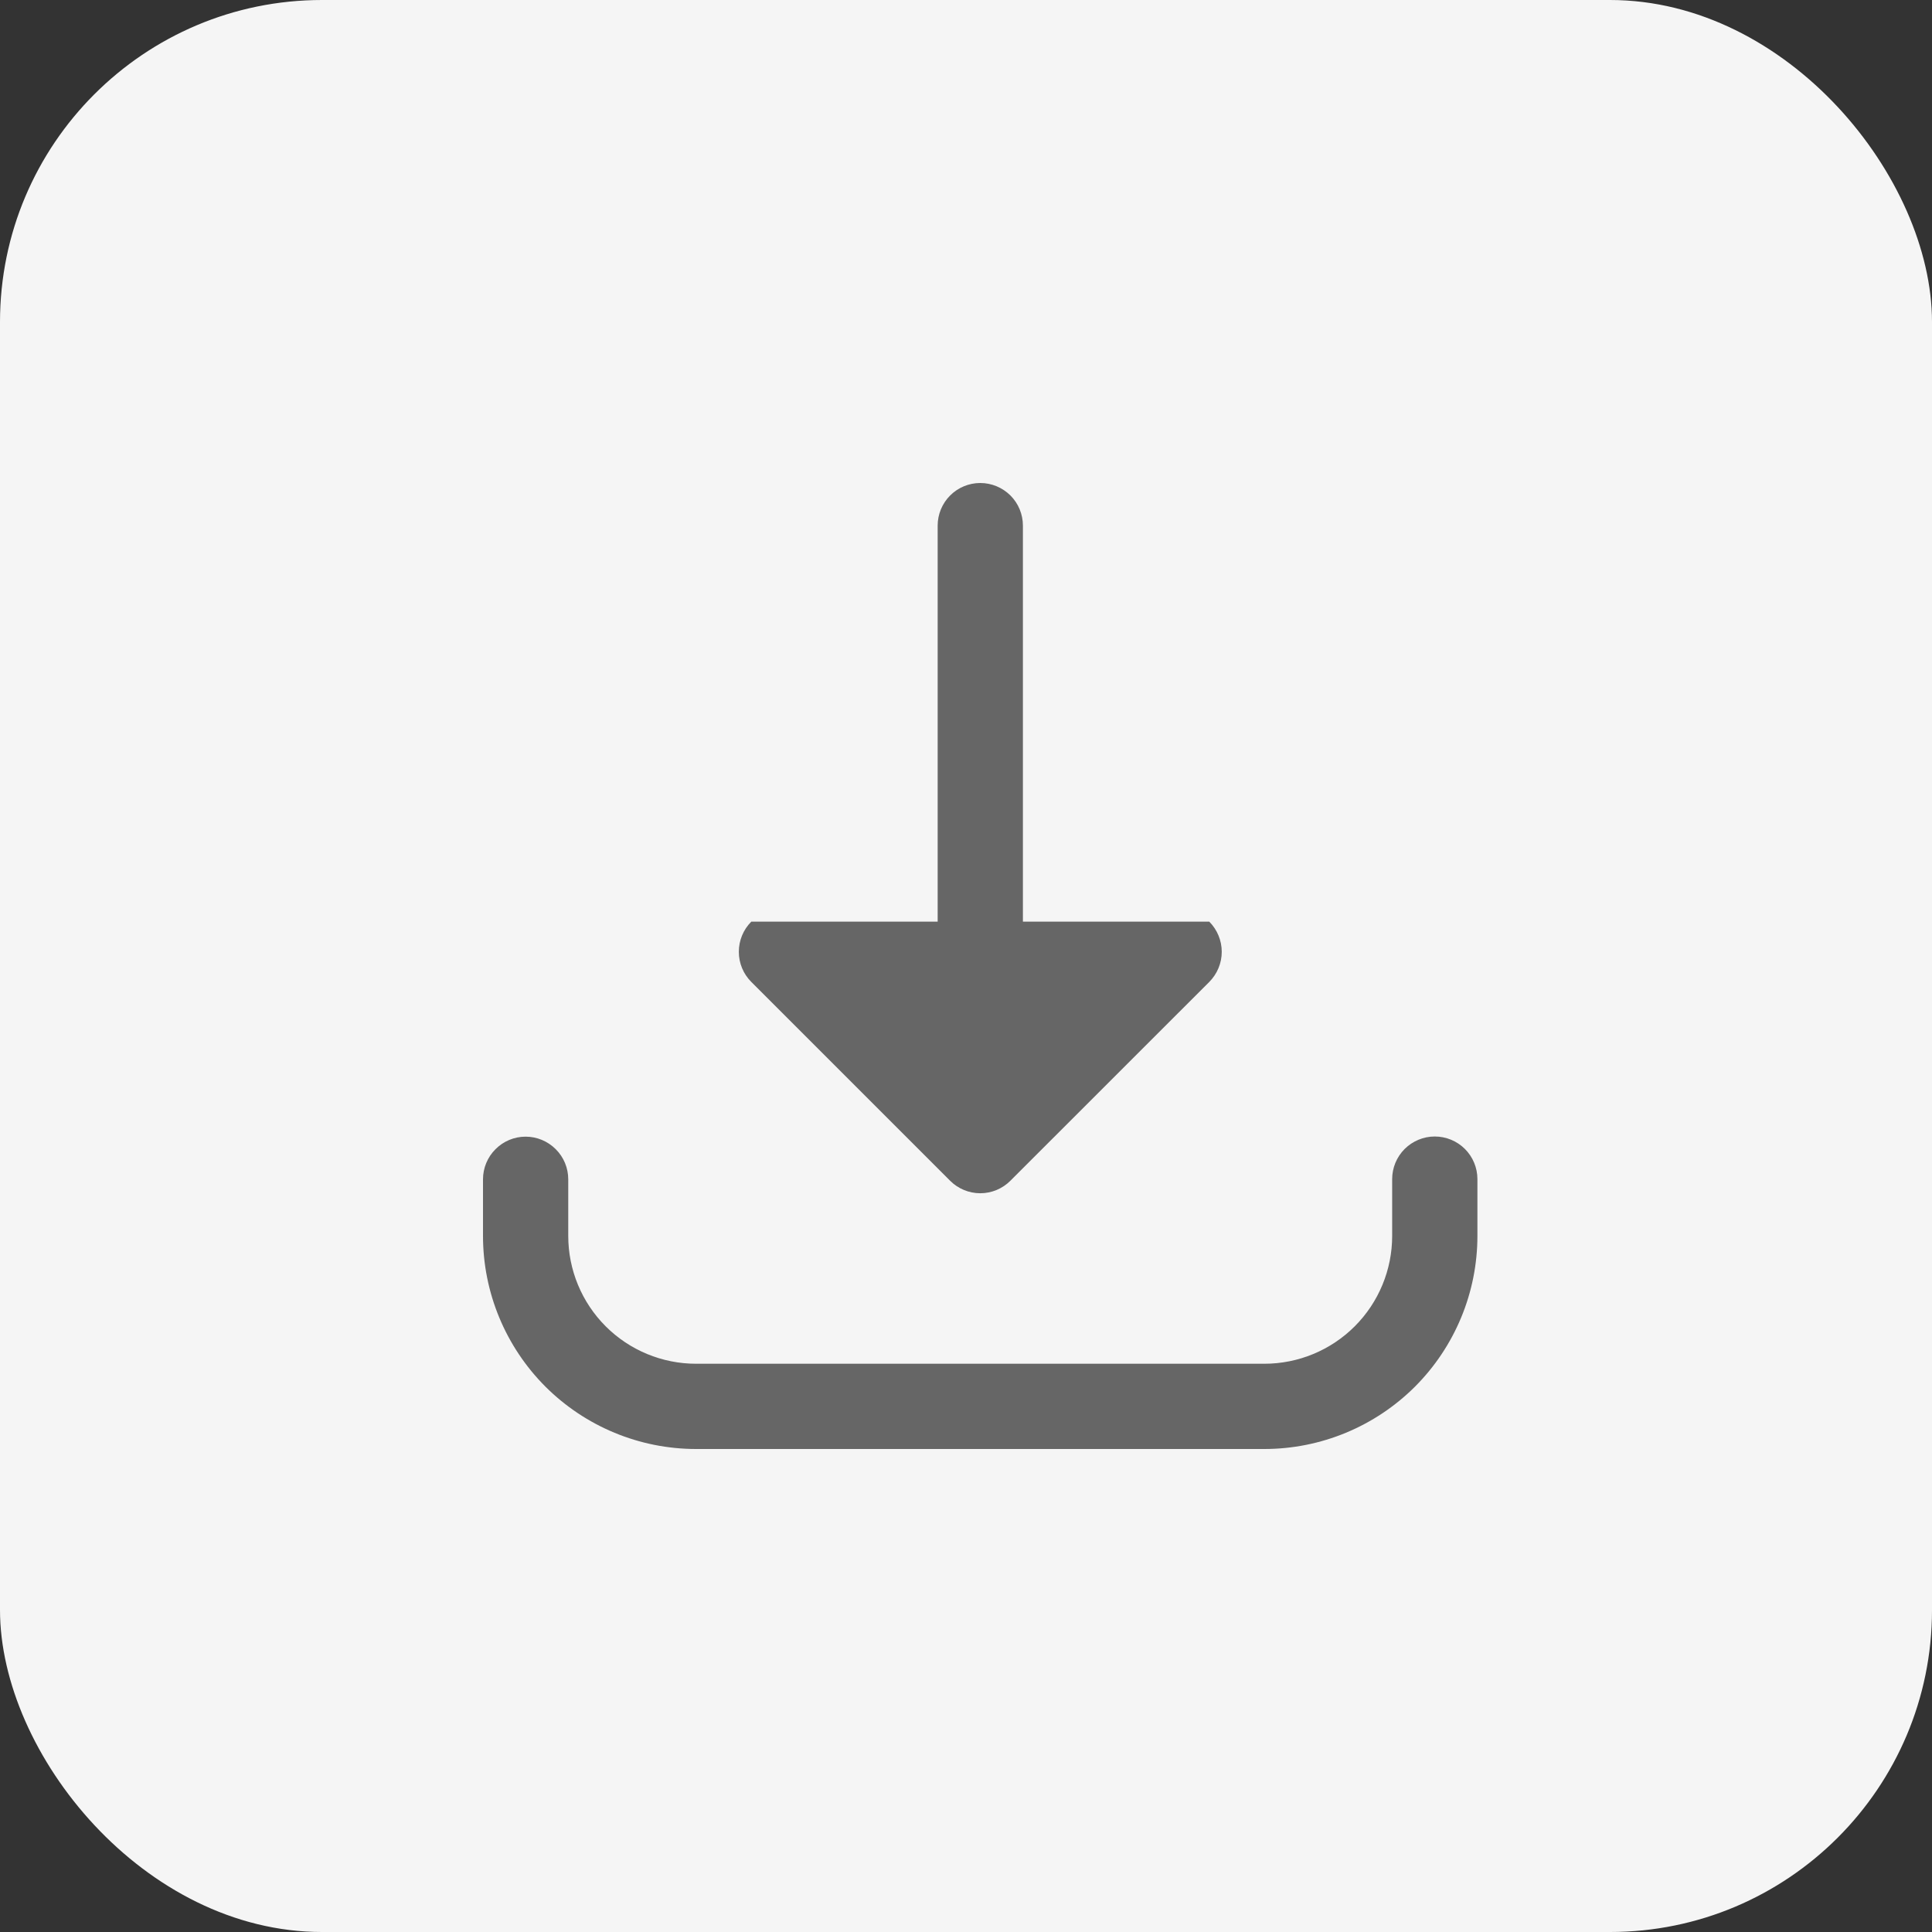 <svg width="24" height="24" viewBox="0 0 24 24" fill="none" xmlns="http://www.w3.org/2000/svg">
<rect x="0" y="0" width="24" height="24" fill="#333333" stroke="none"/>
<rect width="24" height="24" rx="4" fill="#F5F5F5"/>
<path d="M17.823 14.118C17.964 14.118 18.099 14.174 18.198 14.273C18.297 14.372 18.353 14.507 18.353 14.647V15.353C18.353 16.055 18.074 16.728 17.578 17.225C17.081 17.721 16.408 18 15.706 18H8.647C7.945 18 7.272 17.721 6.775 17.225C6.279 16.728 6 16.055 6 15.353V14.65C6 14.509 6.056 14.375 6.155 14.276C6.254 14.176 6.389 14.12 6.529 14.12C6.67 14.12 6.804 14.176 6.904 14.276C7.003 14.375 7.059 14.509 7.059 14.65V15.353C7.059 15.774 7.226 16.178 7.524 16.476C7.822 16.774 8.226 16.941 8.647 16.941H15.706C16.127 16.941 16.531 16.774 16.829 16.476C17.127 16.178 17.294 15.774 17.294 15.353V14.647C17.294 14.507 17.35 14.372 17.449 14.273C17.549 14.174 17.683 14.118 17.823 14.118Z" fill="#666666"/>
<path d="M12.707 6.529C12.707 6.389 12.651 6.254 12.552 6.155C12.452 6.056 12.318 6 12.177 6C12.037 6 11.902 6.056 11.803 6.155C11.704 6.254 11.648 6.389 11.648 6.529V11.449H9.333C9.233 11.549 9.178 11.683 9.178 11.824C9.178 11.964 9.233 12.098 9.333 12.198L11.803 14.668C11.902 14.767 12.037 14.823 12.177 14.823C12.318 14.823 12.452 14.767 12.551 14.668L15.022 12.198C15.121 12.098 15.177 11.964 15.177 11.824C15.177 11.683 15.121 11.549 15.022 11.449H12.707V6.529Z" fill="#666666"/>
</svg>
